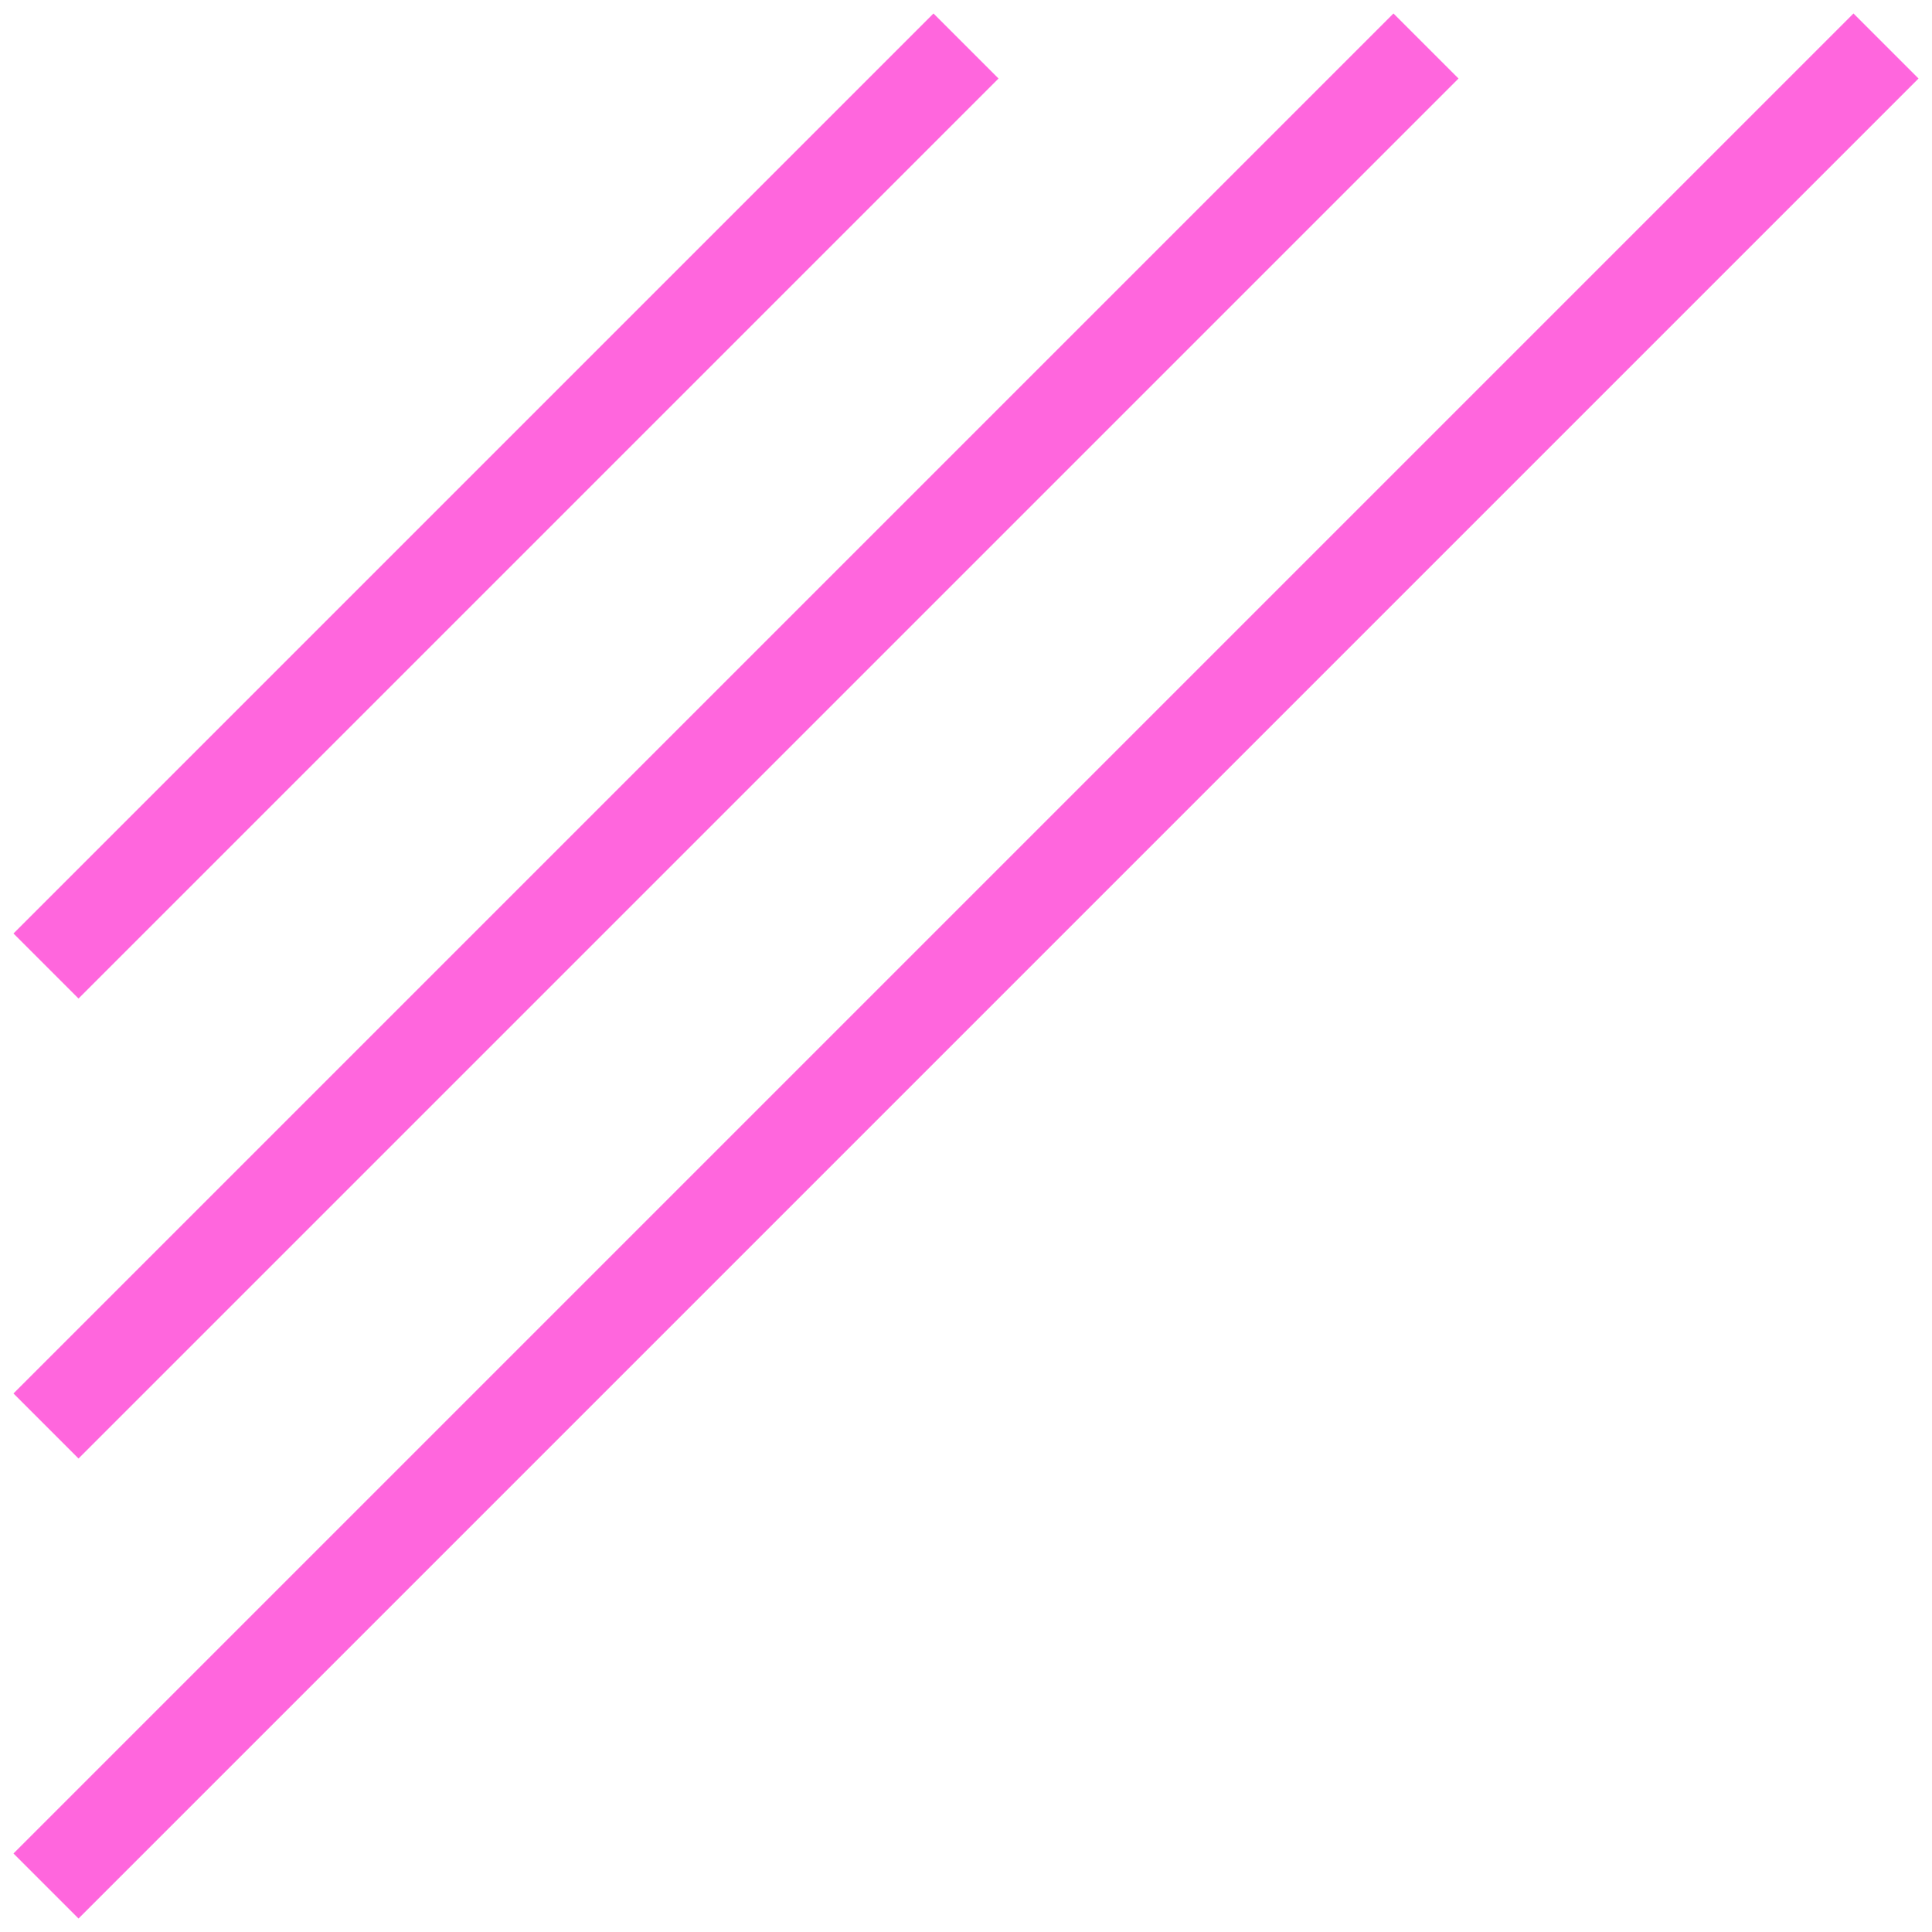 <?xml version="1.0" encoding="UTF-8" standalone="no"?>
<svg
   width="42"
   height="42"
   viewBox="0 0 42 42"
   fill="none"
   version="1.1"
   id="svg4"
   sodipodi:docname="corner-left.svg"
   inkscape:version="1.2.2 (732a01da63, 2022-12-09)"
   xmlns:inkscape="http://www.inkscape.org/namespaces/inkscape"
   xmlns:sodipodi="http://sodipodi.sourceforge.net/DTD/sodipodi-0.dtd"
   xmlns="http://www.w3.org/2000/svg"
   xmlns:svg="http://www.w3.org/2000/svg">
  <defs
     id="defs8" />
  <sodipodi:namedview
     id="namedview6"
     pagecolor="#505050"
     bordercolor="#eeeeee"
     borderopacity="1"
     inkscape:showpageshadow="0"
     inkscape:pageopacity="0"
     inkscape:pagecheckerboard="0"
     inkscape:deskcolor="#505050"
     showgrid="false"
     inkscape:zoom="6.9784705"
     inkscape:cx="68.496385"
     inkscape:cy="22.784362"
     inkscape:window-width="1920"
     inkscape:window-height="1009"
     inkscape:window-x="2552"
     inkscape:window-y="350"
     inkscape:window-maximized="1"
     inkscape:current-layer="svg4" />
  <path
     style="color:#000000;fill:#ff66dd;-inkscape-stroke:none"
     d="M 20.293,0.293 0.293,20.293 1.707,21.707 21.707,1.707 Z m 10,0 L 0.293,30.293 1.707,31.707 31.707,1.707 Z m 10,0 L 0.293,40.293 1.707,41.707 41.707,1.707 Z"
     id="path2" />
</svg>
